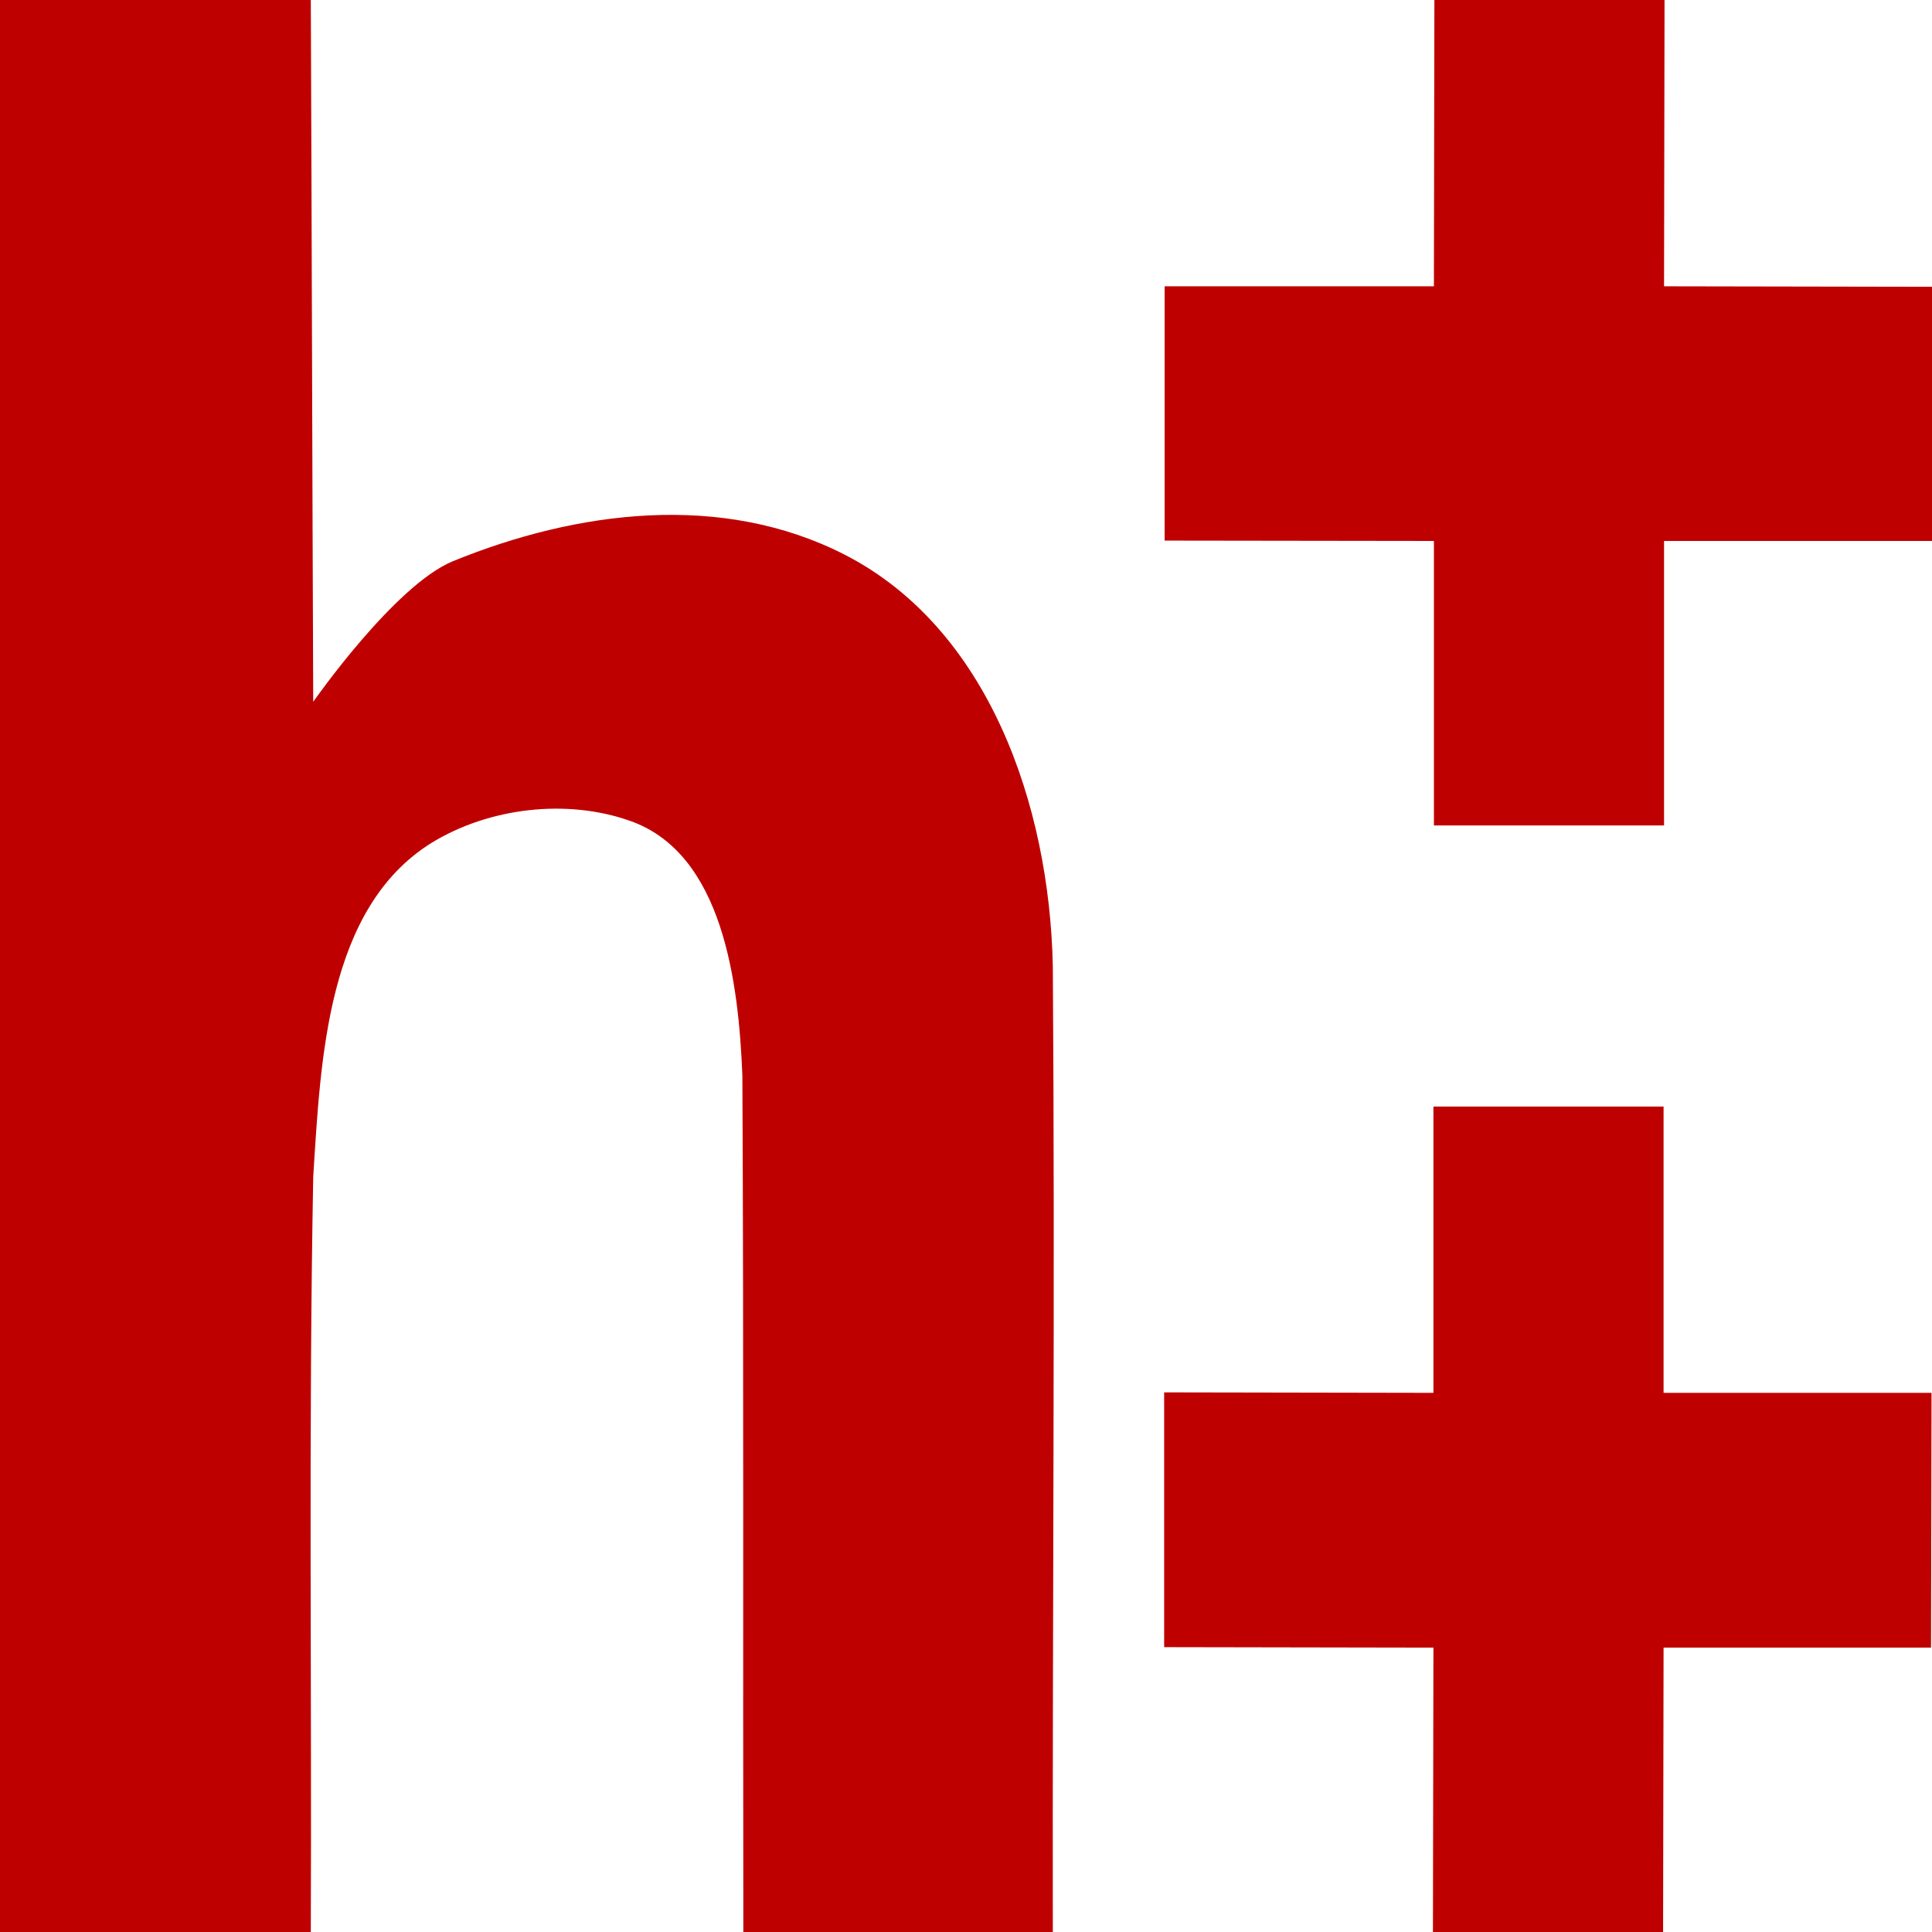 
<svg xmlns="http://www.w3.org/2000/svg" xmlns:xlink="http://www.w3.org/1999/xlink" width="16px" height="16px" viewBox="0 0 16 16" version="1.1">
<g id="surface1">
<path style=" stroke:none;fill-rule:nonzero;fill:#bf0000;fill-opacity:1;" d="M 0 0 L 0 16 L 2.574 16 C 2.582 13.914 2.555 11.828 2.594 9.746 C 2.656 8.766 2.707 7.52 3.574 6.98 C 4.051 6.688 4.691 6.613 5.215 6.797 C 5.988 7.066 6.117 8.137 6.148 8.906 C 6.16 11.27 6.152 13.637 6.156 16 L 8.719 16 C 8.715 13.344 8.738 10.656 8.719 8 C 8.691 6.664 8.184 5.203 6.996 4.594 C 5.98 4.074 4.781 4.227 3.75 4.648 C 3.266 4.848 2.594 5.812 2.594 5.812 C 2.586 3.875 2.582 1.938 2.574 0 Z M 0 0 "/>
<path style=" stroke:none;fill-rule:evenodd;fill:#bf0000;fill-opacity:1;" d="M 11.875 6.836 L 11.875 4.48 L 9.645 4.477 L 9.645 2.371 L 11.875 2.371 L 11.879 0 L 13.785 0 L 13.781 2.371 L 16 2.375 L 16 4.48 L 13.781 4.48 L 13.781 6.836 Z M 11.867 16 L 11.871 13.645 L 9.641 13.641 L 9.641 11.531 L 11.871 11.535 L 11.871 9.164 L 13.777 9.164 L 13.777 11.535 L 15.996 11.535 L 15.992 13.645 L 13.777 13.645 L 13.773 16 Z M 11.867 16 "/>
</g>
</svg>
